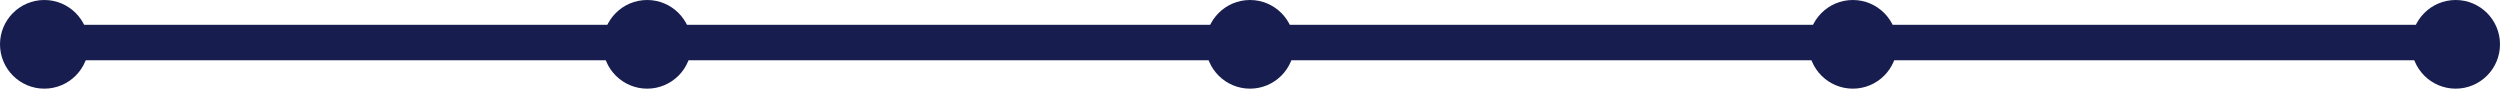 <svg width="705" height="25" viewBox="0 0 705 25" fill="none" xmlns="http://www.w3.org/2000/svg">
<rect x="524" y="7" width="168" height="10" rx="5" fill="#171D4F"/>
<rect x="351" y="7" width="173" height="10" rx="5" fill="#171D4F"/>
<rect x="184" y="7" width="167" height="10" rx="5" fill="#171D4F"/>
<rect x="14" y="7" width="170" height="10" rx="5" fill="#171D4F"/>
<circle cx="12.5" cy="12.5" r="12.5" fill="#171D4F"/>
<circle cx="692.5" cy="12.5" r="12.5" fill="#171D4F"/>
<circle cx="182.5" cy="12.5" r="12.5" fill="#171D4F"/>
<circle cx="352.5" cy="12.5" r="12.5" fill="#171D4F"/>
<circle cx="522.5" cy="12.5" r="12.5" fill="#171D4F"/>
</svg>
